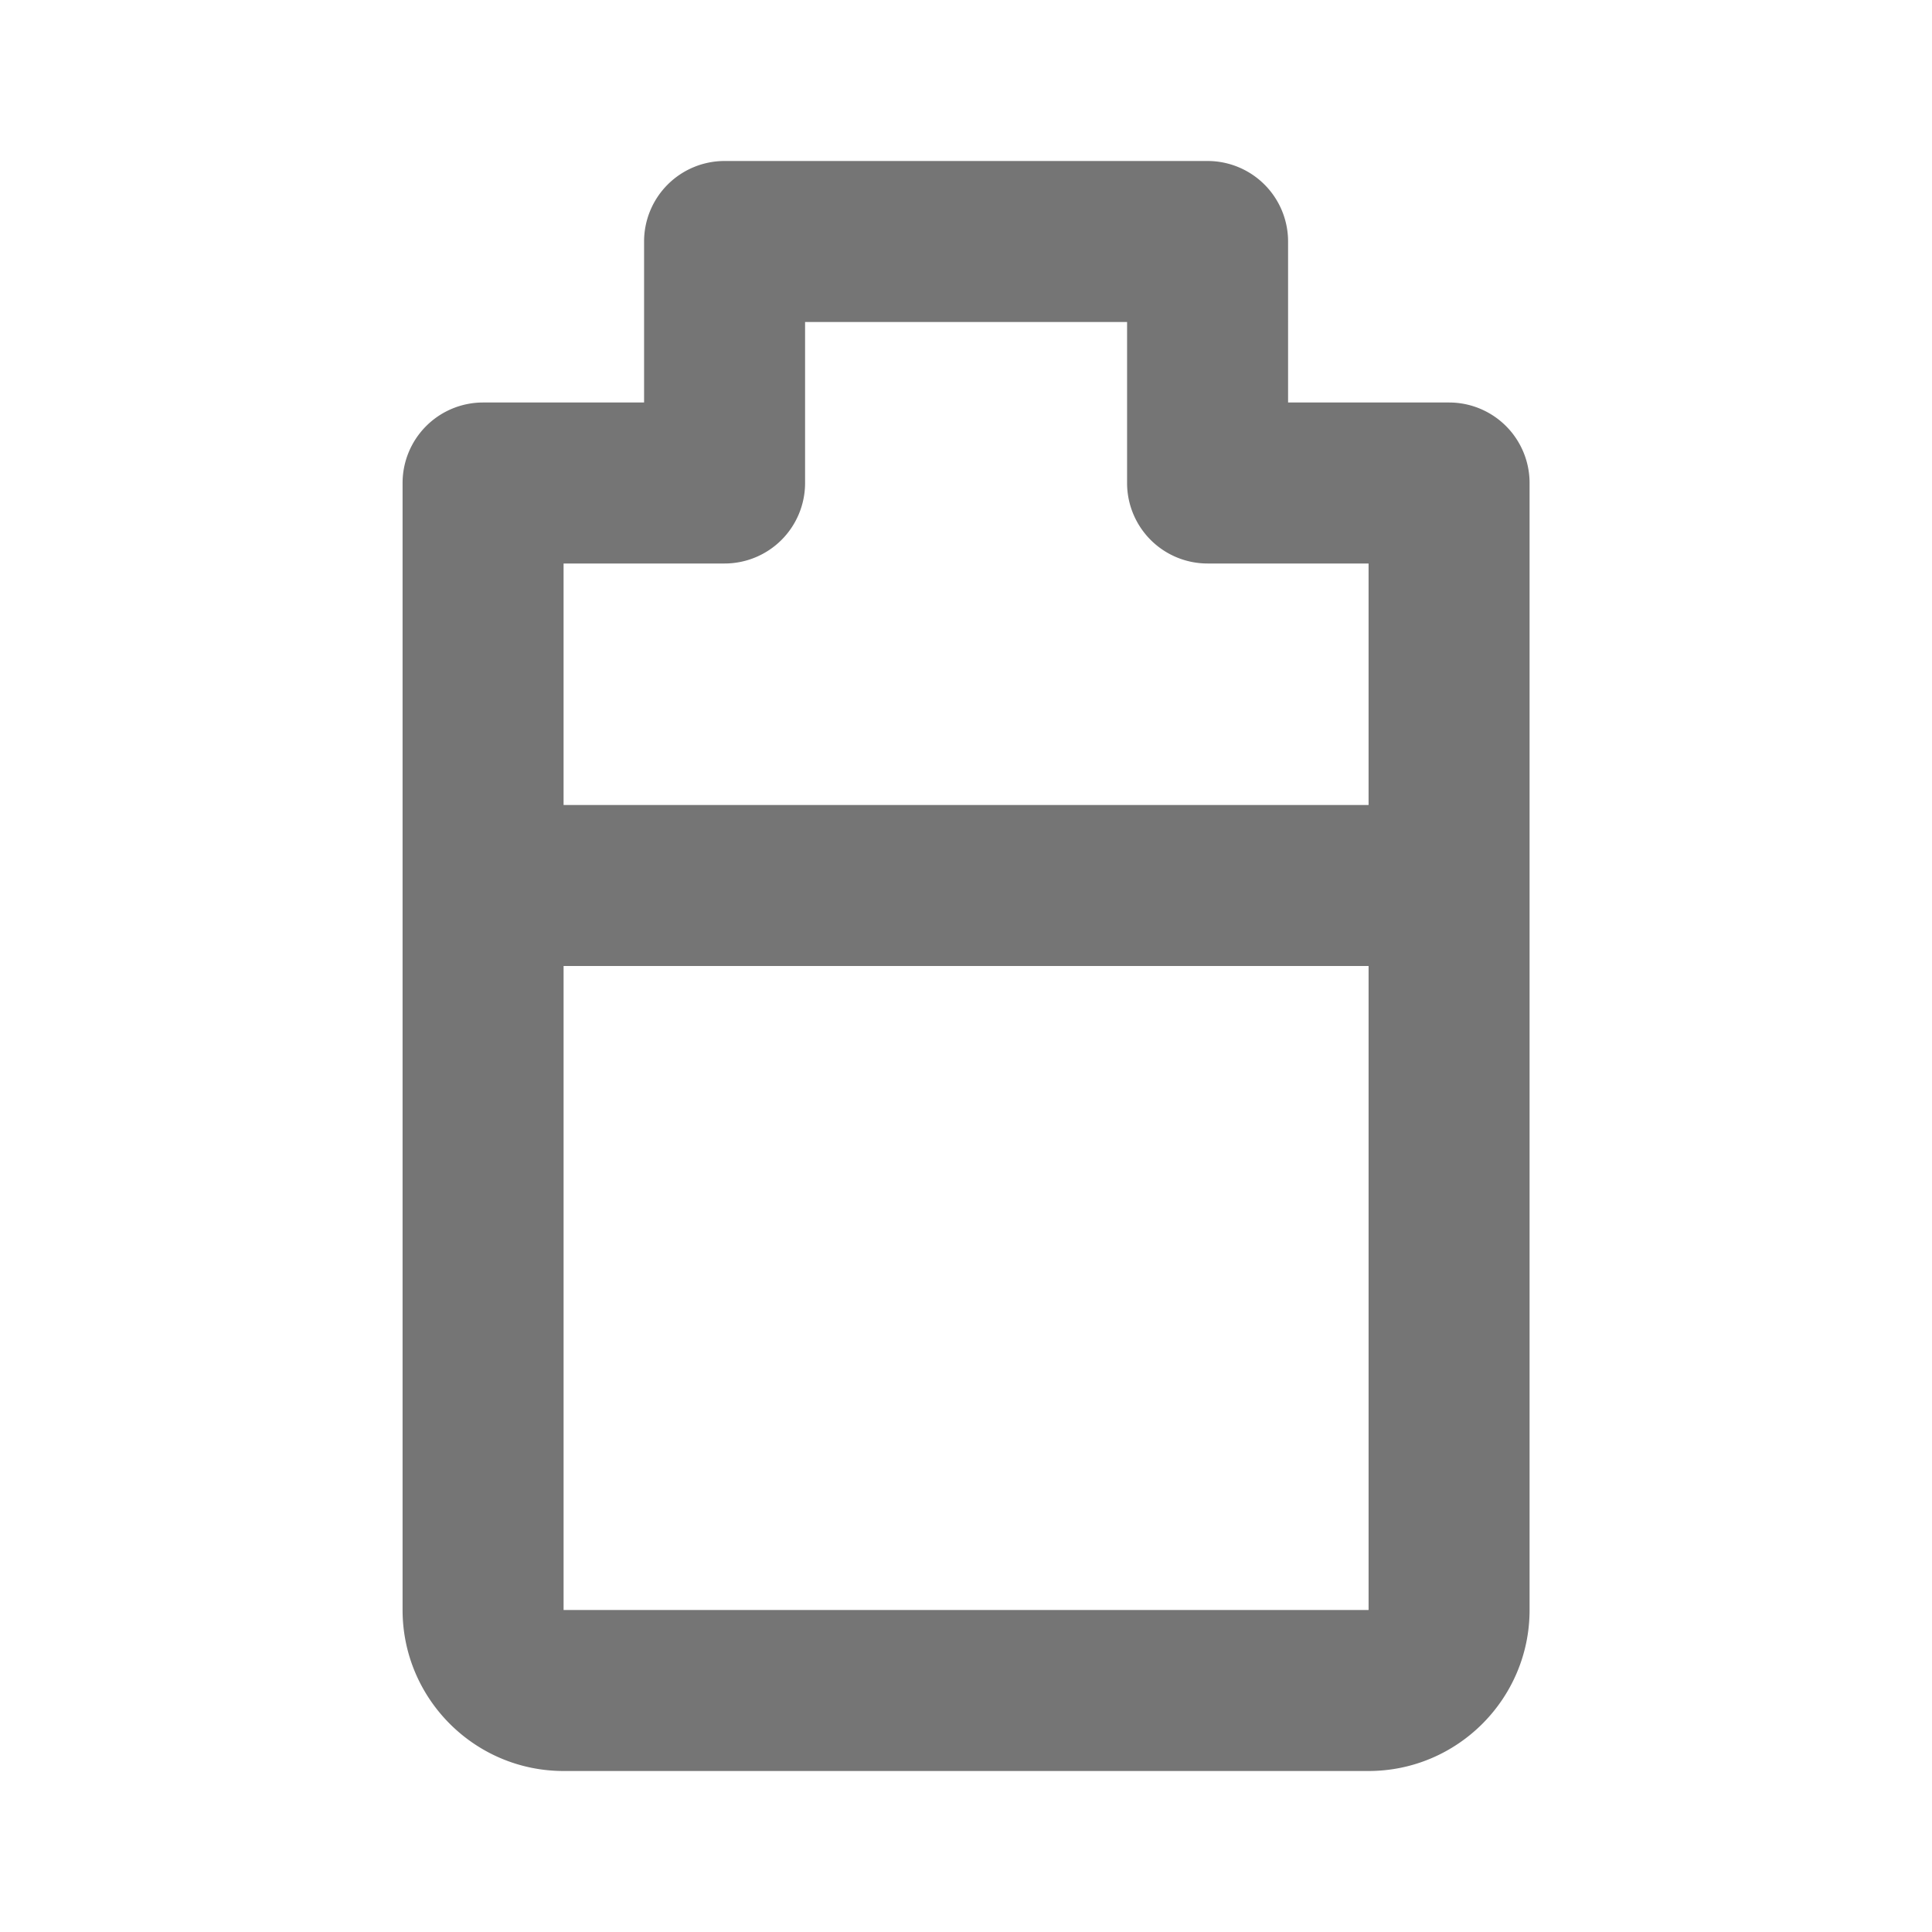 <svg xmlns="http://www.w3.org/2000/svg" width="24" height="24"><path fill="none" d="M0 0h24v24H0z"/><path fill="#757575" d="M18.001 5h-2V3a1 1 0 0 0-1-1h-6a1 1 0 0 0-1 1v2h-2a1 1 0 0 0-1 1v14c0 1.103.897 2 2 2h10c1.103 0 2-.897 2-2V6a1 1 0 0 0-1-1zm-9 2a1 1 0 0 0 1-1V4h4v2a1 1 0 0 0 1 1h2v3h-10V7h2zm-2 13v-8h10v8h-10z"/></svg>